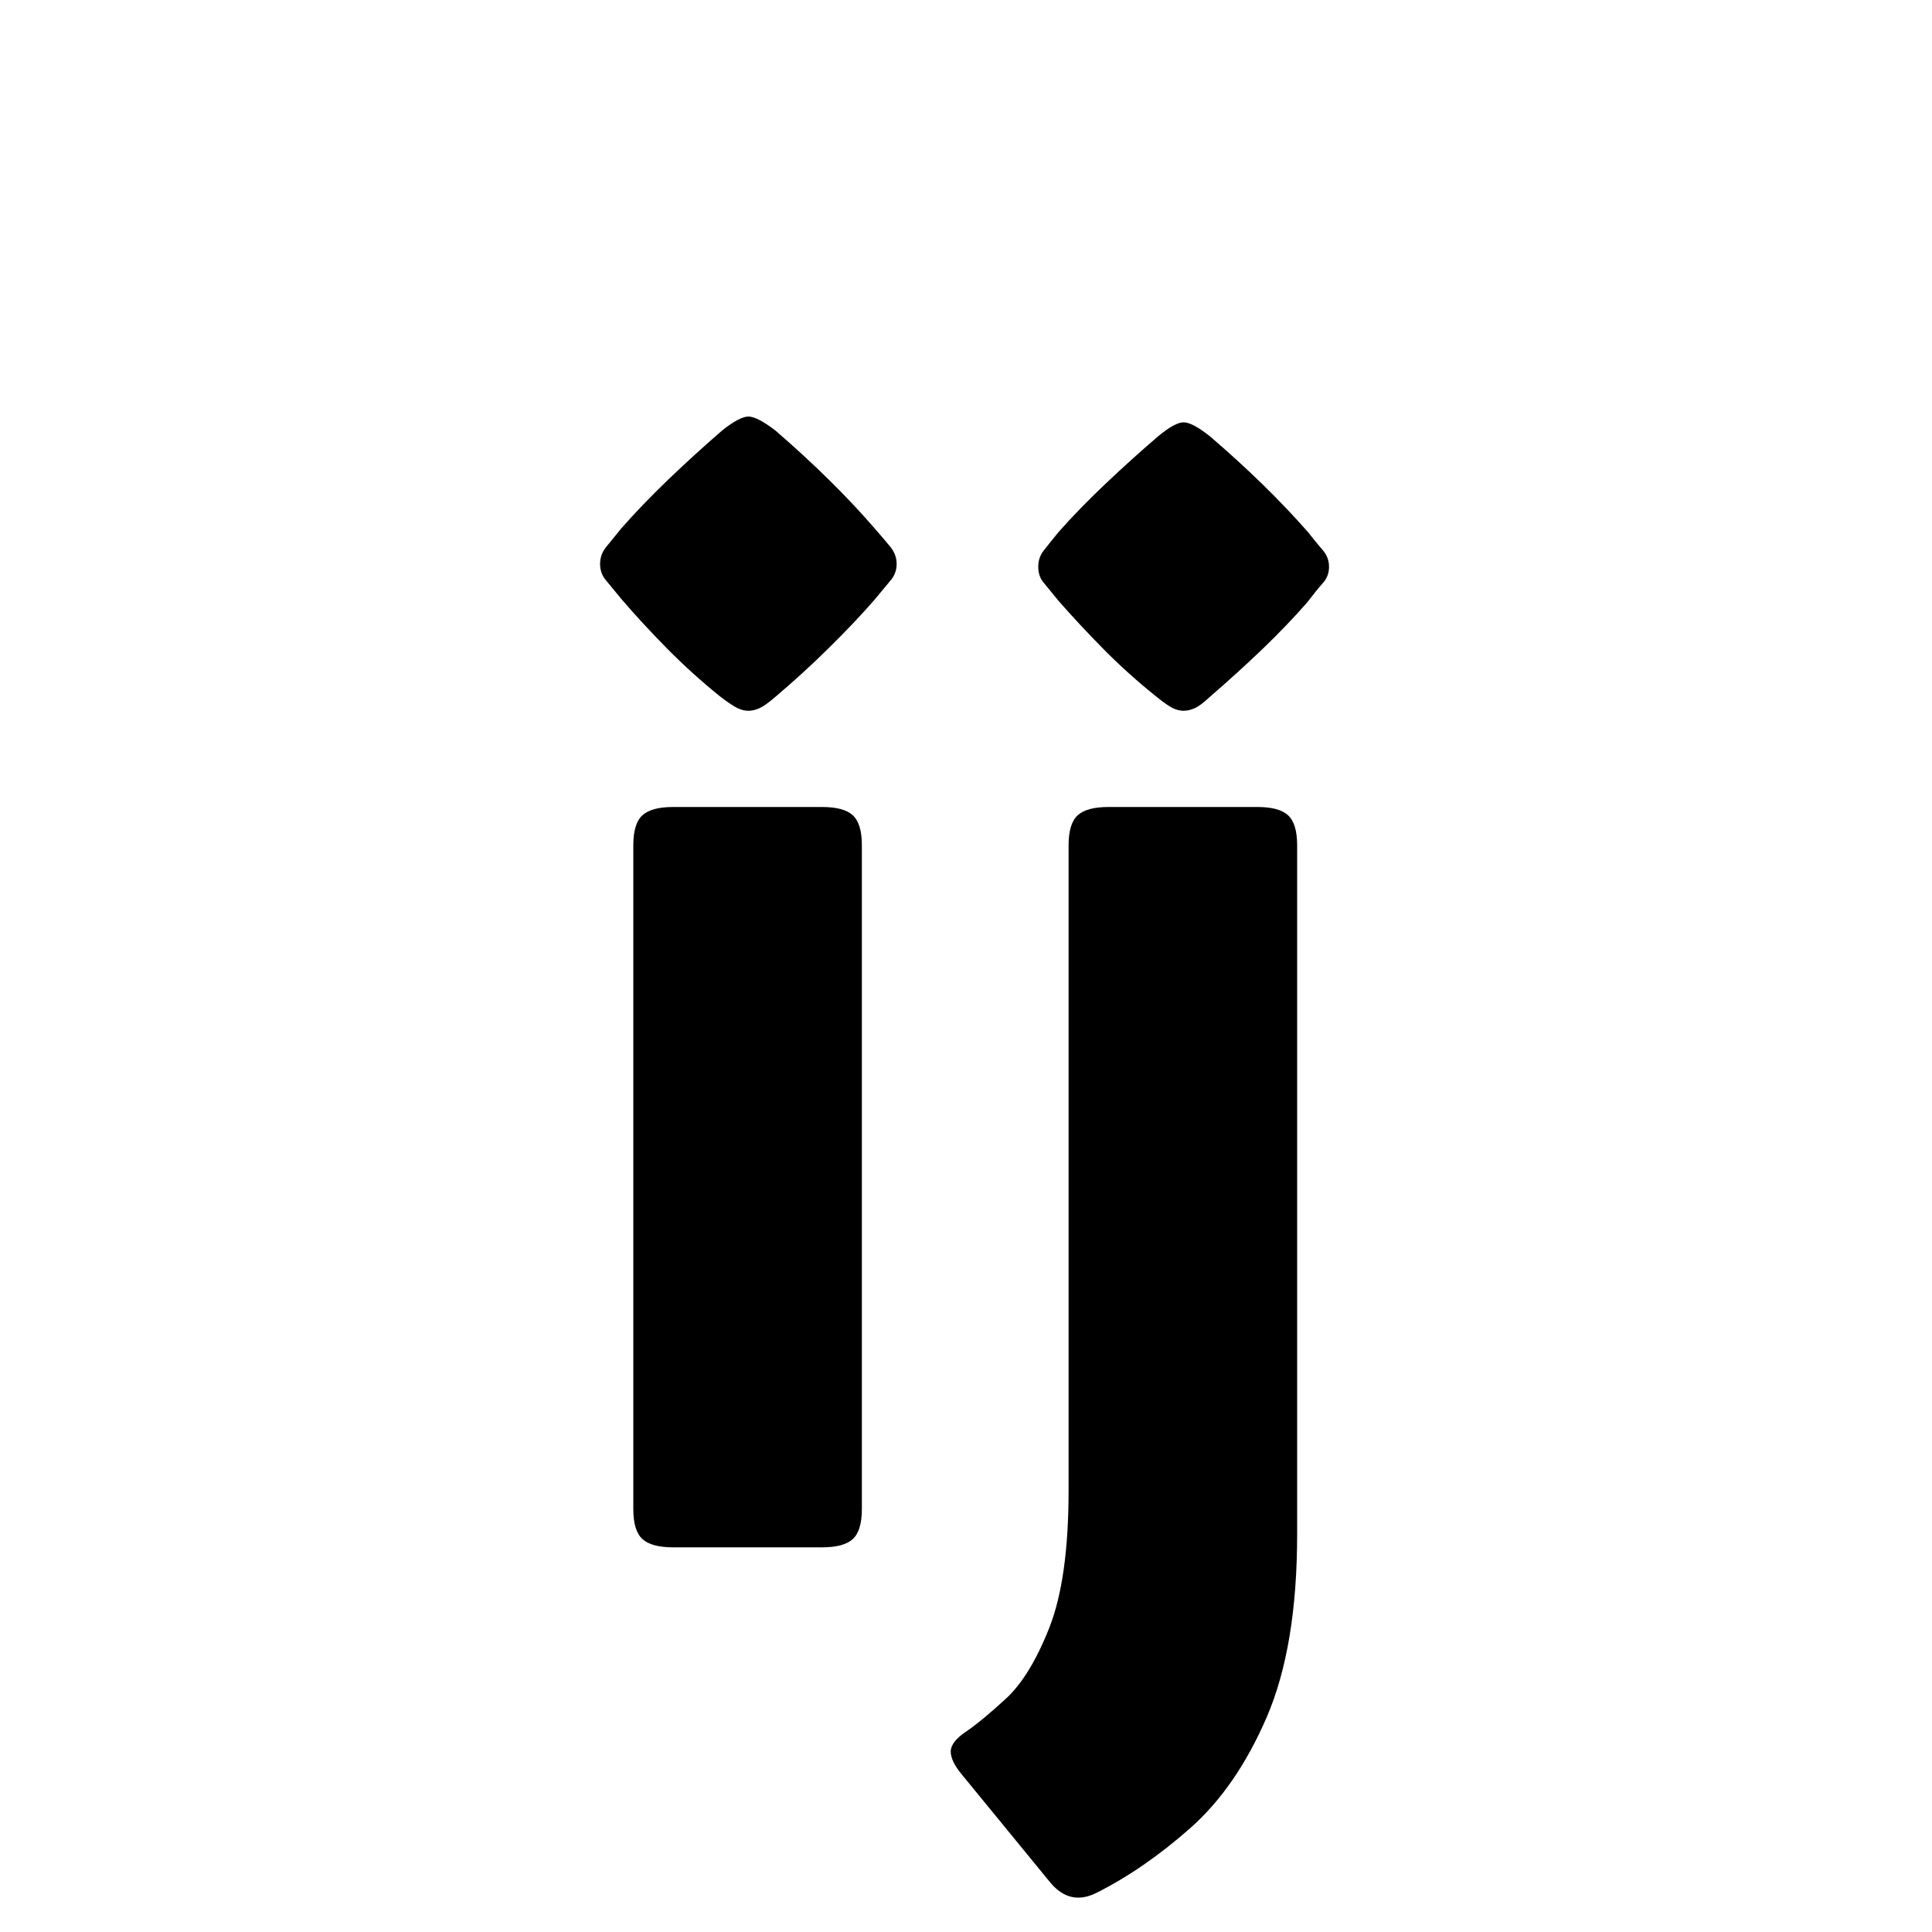 <?xml version="1.0" encoding="UTF-8" standalone="no"?>
            <svg
               xmlns="http://www.w3.org/2000/svg"
               xmlns:svg="http://www.w3.org/2000/svg"
               width="100"
               height="100"
               version="1.1"
               id="svg1"
               viewBox="0 0 100 100"
               >
               <path fill="black" d="M31.06 29.19L31.06 29.19Q31.06 28.71 31.36 28.33Q31.66 27.96 32.15 27.36L32.15 27.36Q33.20 26.16 34.58 24.83Q35.97 23.50 37.39 22.27L37.39 22.27Q38.29 21.56 38.74 21.56L38.74 21.56Q39.18 21.56 40.12 22.27L40.12 22.27Q43.15 24.89 45.28 27.36L45.28 27.36Q45.77 27.92 46.09 28.31Q46.41 28.71 46.41 29.19L46.41 29.19Q46.41 29.68 46.09 30.05Q45.77 30.43 45.25 31.06L45.25 31.06Q44.24 32.22 42.89 33.55Q41.54 34.88 40.12 36.08L40.12 36.08Q39.60 36.53 39.30 36.66Q39.00 36.79 38.74 36.79L38.74 36.79Q38.47 36.79 38.19 36.66Q37.91 36.53 37.31 36.08L37.31 36.08Q35.82 34.88 34.51 33.55Q33.20 32.22 32.15 30.99L32.15 30.99Q31.66 30.39 31.36 30.03Q31.06 29.68 31.06 29.19ZM44.61 43.75L44.61 78.11Q44.61 79.23 44.14 79.66Q43.68 80.09 42.55 80.09L42.55 80.09L34.84 80.09Q33.72 80.09 33.25 79.66Q32.78 79.23 32.78 78.11L32.78 78.11L32.78 43.75Q32.78 42.63 33.25 42.20Q33.72 41.77 34.84 41.77L34.84 41.77L42.55 41.77Q43.68 41.77 44.14 42.20Q44.61 42.63 44.61 43.75L44.61 43.75ZM53.74 29.34L53.74 29.34Q53.74 28.85 54.02 28.50Q54.30 28.14 54.79 27.54L54.79 27.54Q55.84 26.35 57.20 25.06Q58.57 23.76 59.96 22.57L59.96 22.57Q60.82 21.86 61.26 21.86L61.26 21.86Q61.71 21.86 62.61 22.57L62.61 22.57Q65.53 25.07 67.70 27.54L67.70 27.54Q68.15 28.11 68.47 28.48Q68.79 28.85 68.79 29.34L68.79 29.34Q68.79 29.83 68.47 30.18Q68.15 30.54 67.66 31.18L67.66 31.18Q66.65 32.34 65.33 33.61Q64.00 34.88 62.61 36.08L62.61 36.08Q62.13 36.53 61.83 36.66Q61.53 36.79 61.26 36.79L61.26 36.79Q61.00 36.79 60.72 36.66Q60.44 36.53 59.88 36.08L59.88 36.08Q58.38 34.88 57.11 33.59Q55.84 32.30 54.79 31.10L54.79 31.10Q54.30 30.50 54.02 30.16Q53.74 29.83 53.74 29.34ZM55.31 77.13L55.31 77.13L55.31 43.75Q55.31 42.63 55.78 42.20Q56.25 41.77 57.37 41.77L57.37 41.77L65.08 41.77Q66.21 41.77 66.67 42.20Q67.14 42.63 67.14 43.75L67.14 43.75L67.14 79.42Q67.14 85.22 65.57 88.87Q64.00 92.51 61.60 94.63Q59.21 96.74 56.74 97.98L56.74 97.98Q55.39 98.65 54.38 97.46L54.38 97.46L49.81 91.88Q49.21 91.17 49.21 90.66Q49.21 90.16 50 89.63L50 89.63Q50.82 89.07 52.08 87.91Q53.33 86.75 54.32 84.23Q55.31 81.70 55.31 77.13Z"/>
            </svg>